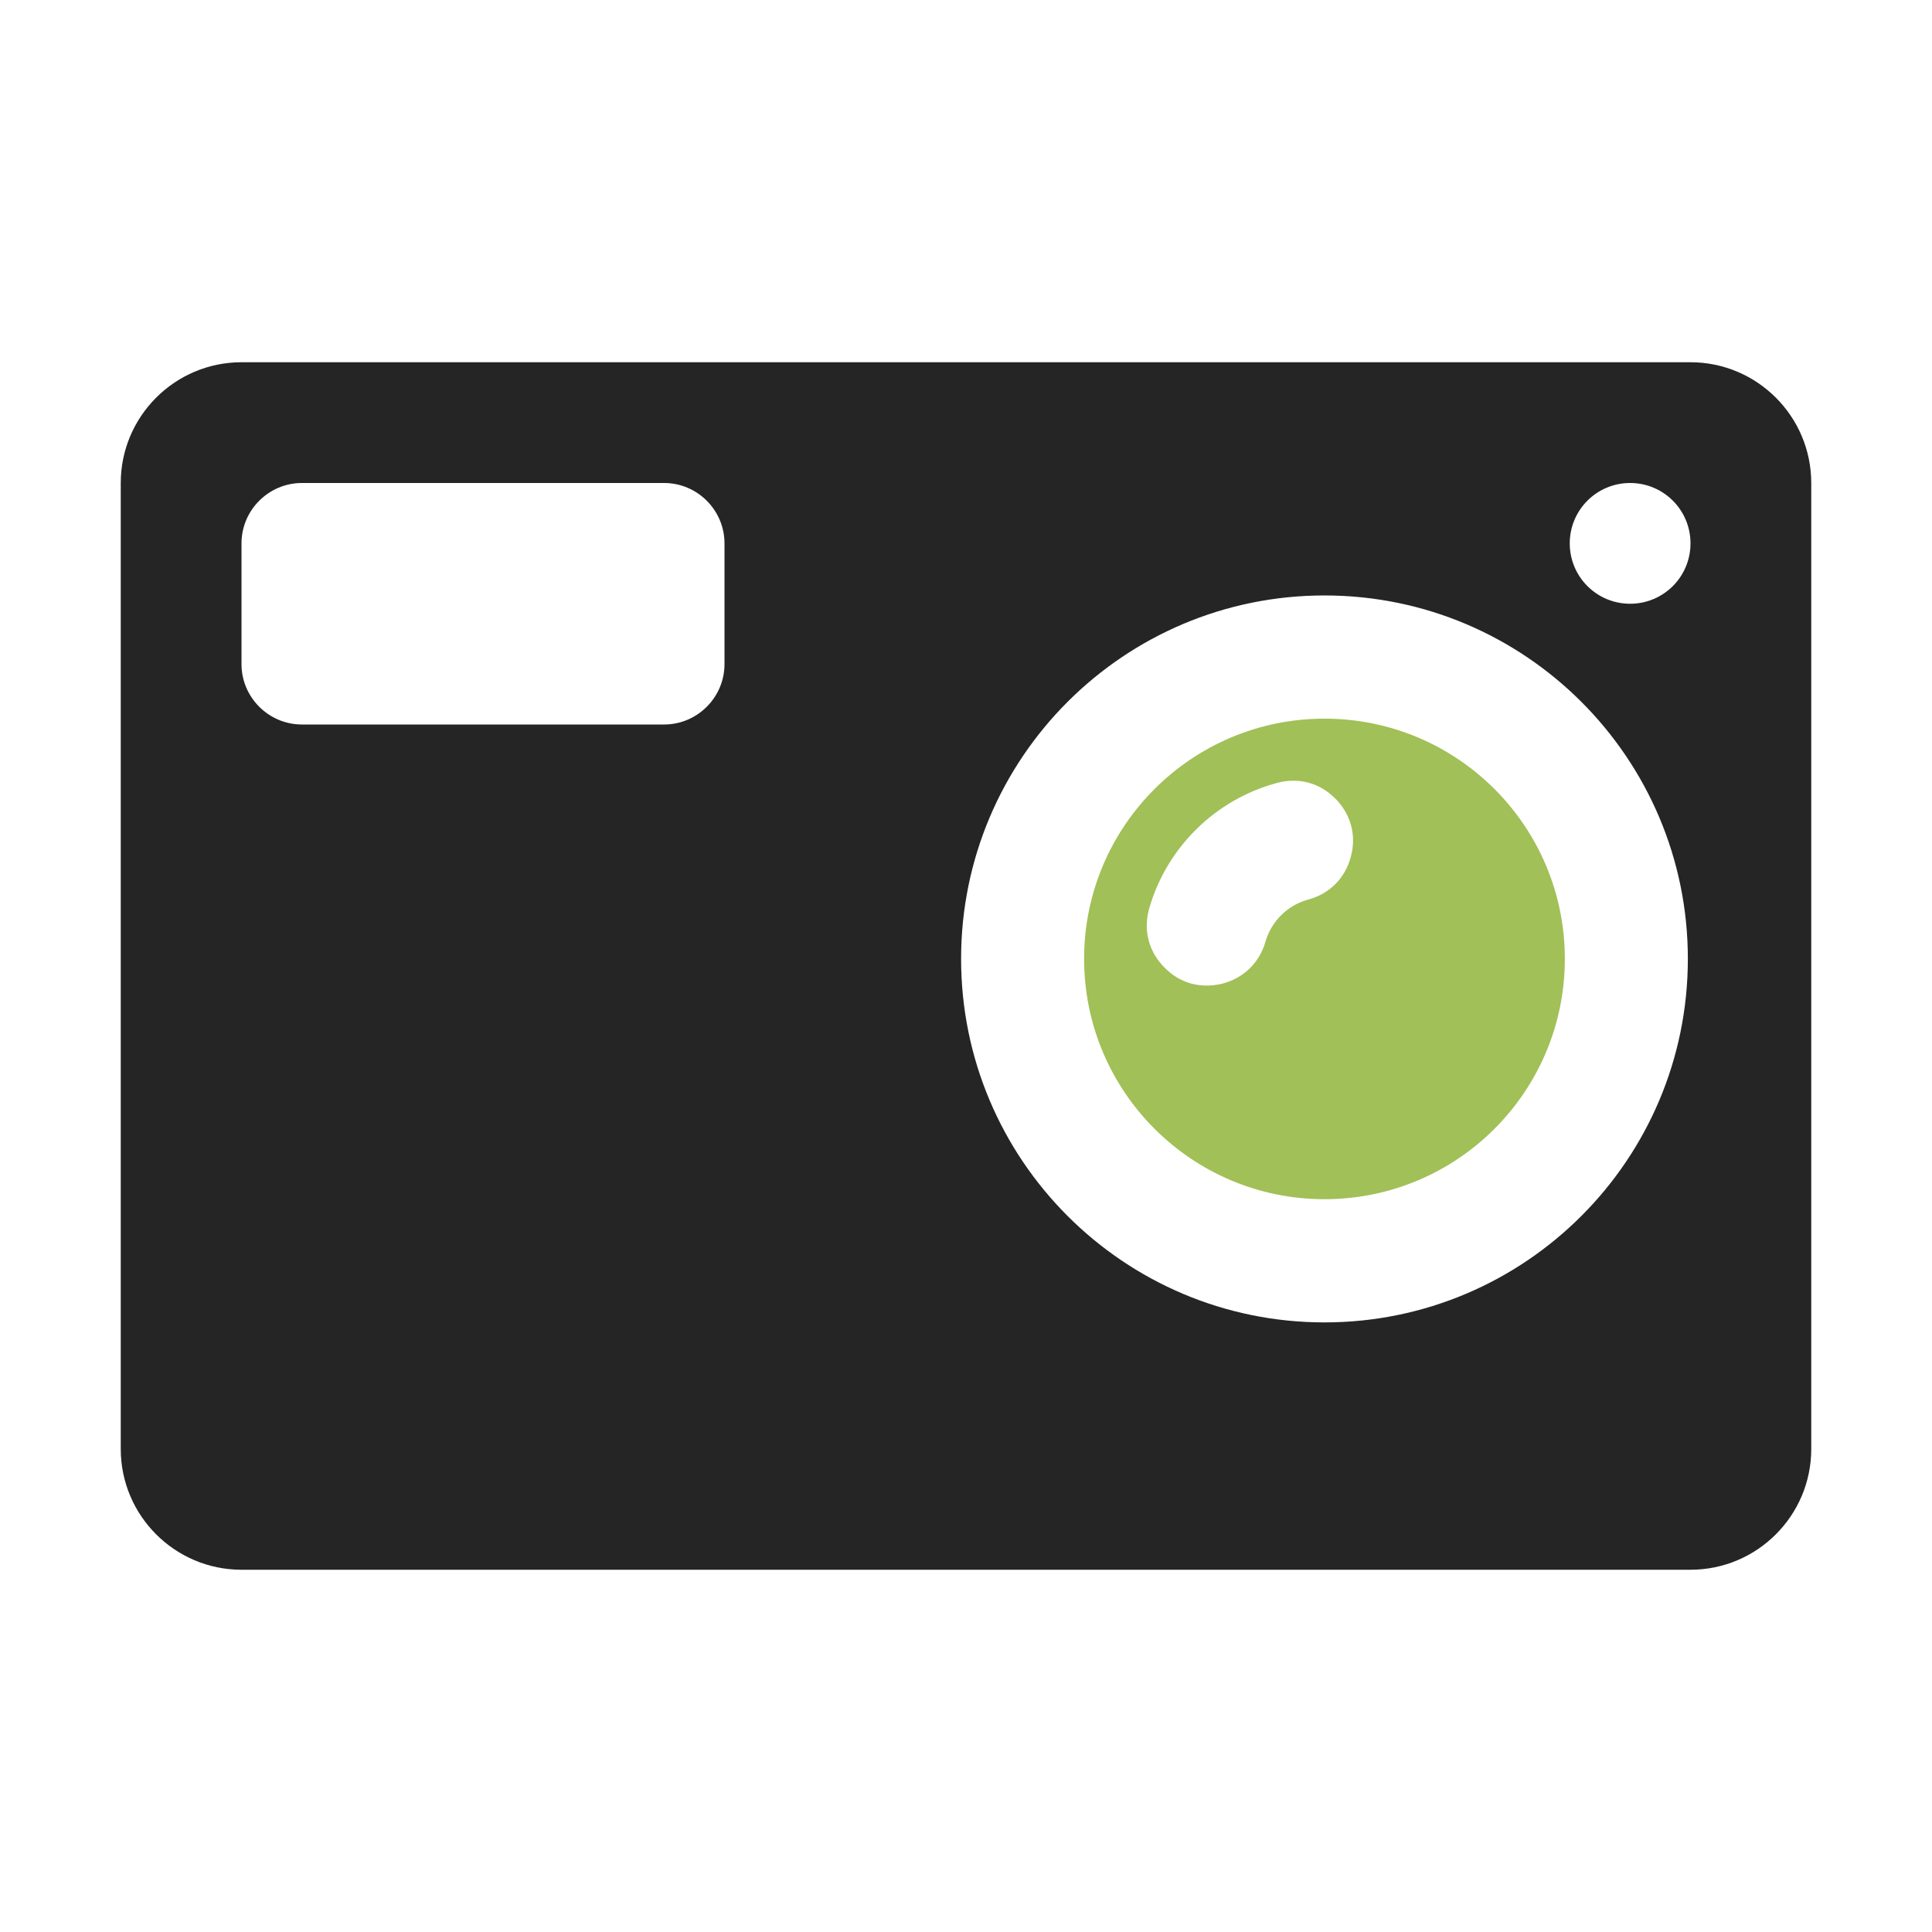 <?xml version="1.0" encoding="UTF-8"?>
<!DOCTYPE svg PUBLIC "-//W3C//DTD SVG 1.1//EN" "http://www.w3.org/Graphics/SVG/1.1/DTD/svg11.dtd">
<svg xmlns="http://www.w3.org/2000/svg" xml:space="preserve" width="1024px" height="1024px" shape-rendering="geometricPrecision" text-rendering="geometricPrecision" image-rendering="optimizeQuality" fill-rule="nonzero" clip-rule="evenodd" viewBox="0 0 10240 10240" xmlns:xlink="http://www.w3.org/1999/xlink">
	<title>compact_camera icon</title>
	<desc>compact_camera icon from the IconExperience.com O-Collection. Copyright by INCORS GmbH (www.incors.com).</desc>
	<path id="curve1" fill="#A1C057" d="M7020 3809c704,0 1274,570 1274,1273 0,704 -570,1274 -1274,1274 -703,0 -1274,-570 -1274,-1274 0,-703 571,-1273 1274,-1273zm141 727c29,-113 -3,-224 -86,-306 -83,-82 -195,-111 -308,-80 -325,88 -583,341 -676,665 -32,113 -4,226 78,310 83,87 192,116 308,89 113,-29 197,-109 230,-222 31,-109 118,-195 227,-224 116,-32 198,-116 227,-232z"/>
	<path id="curve0" fill="#252525" d="M1280 1920l7680 0c353,0 640,287 640,640l0 5120c0,353 -287,640 -640,640l-7680 0c-353,0 -640,-287 -640,-640l0 -5120c0,-353 287,-640 640,-640zm320 640c-176,0 -320,144 -320,320l0 640c0,176 144,320 320,320l1920 0c176,0 320,-144 320,-320l0 -640c0,-176 -144,-320 -320,-320l-1920 0zm7040 0c-177,0 -320,143 -320,320 0,177 143,320 320,320 177,0 320,-143 320,-320 0,-177 -143,-320 -320,-320zm-1620 596c-1064,0 -1926,863 -1926,1926 0,1064 862,1927 1926,1927 1064,0 1926,-863 1926,-1927 0,-1063 -862,-1926 -1926,-1926z"/>
</svg>
